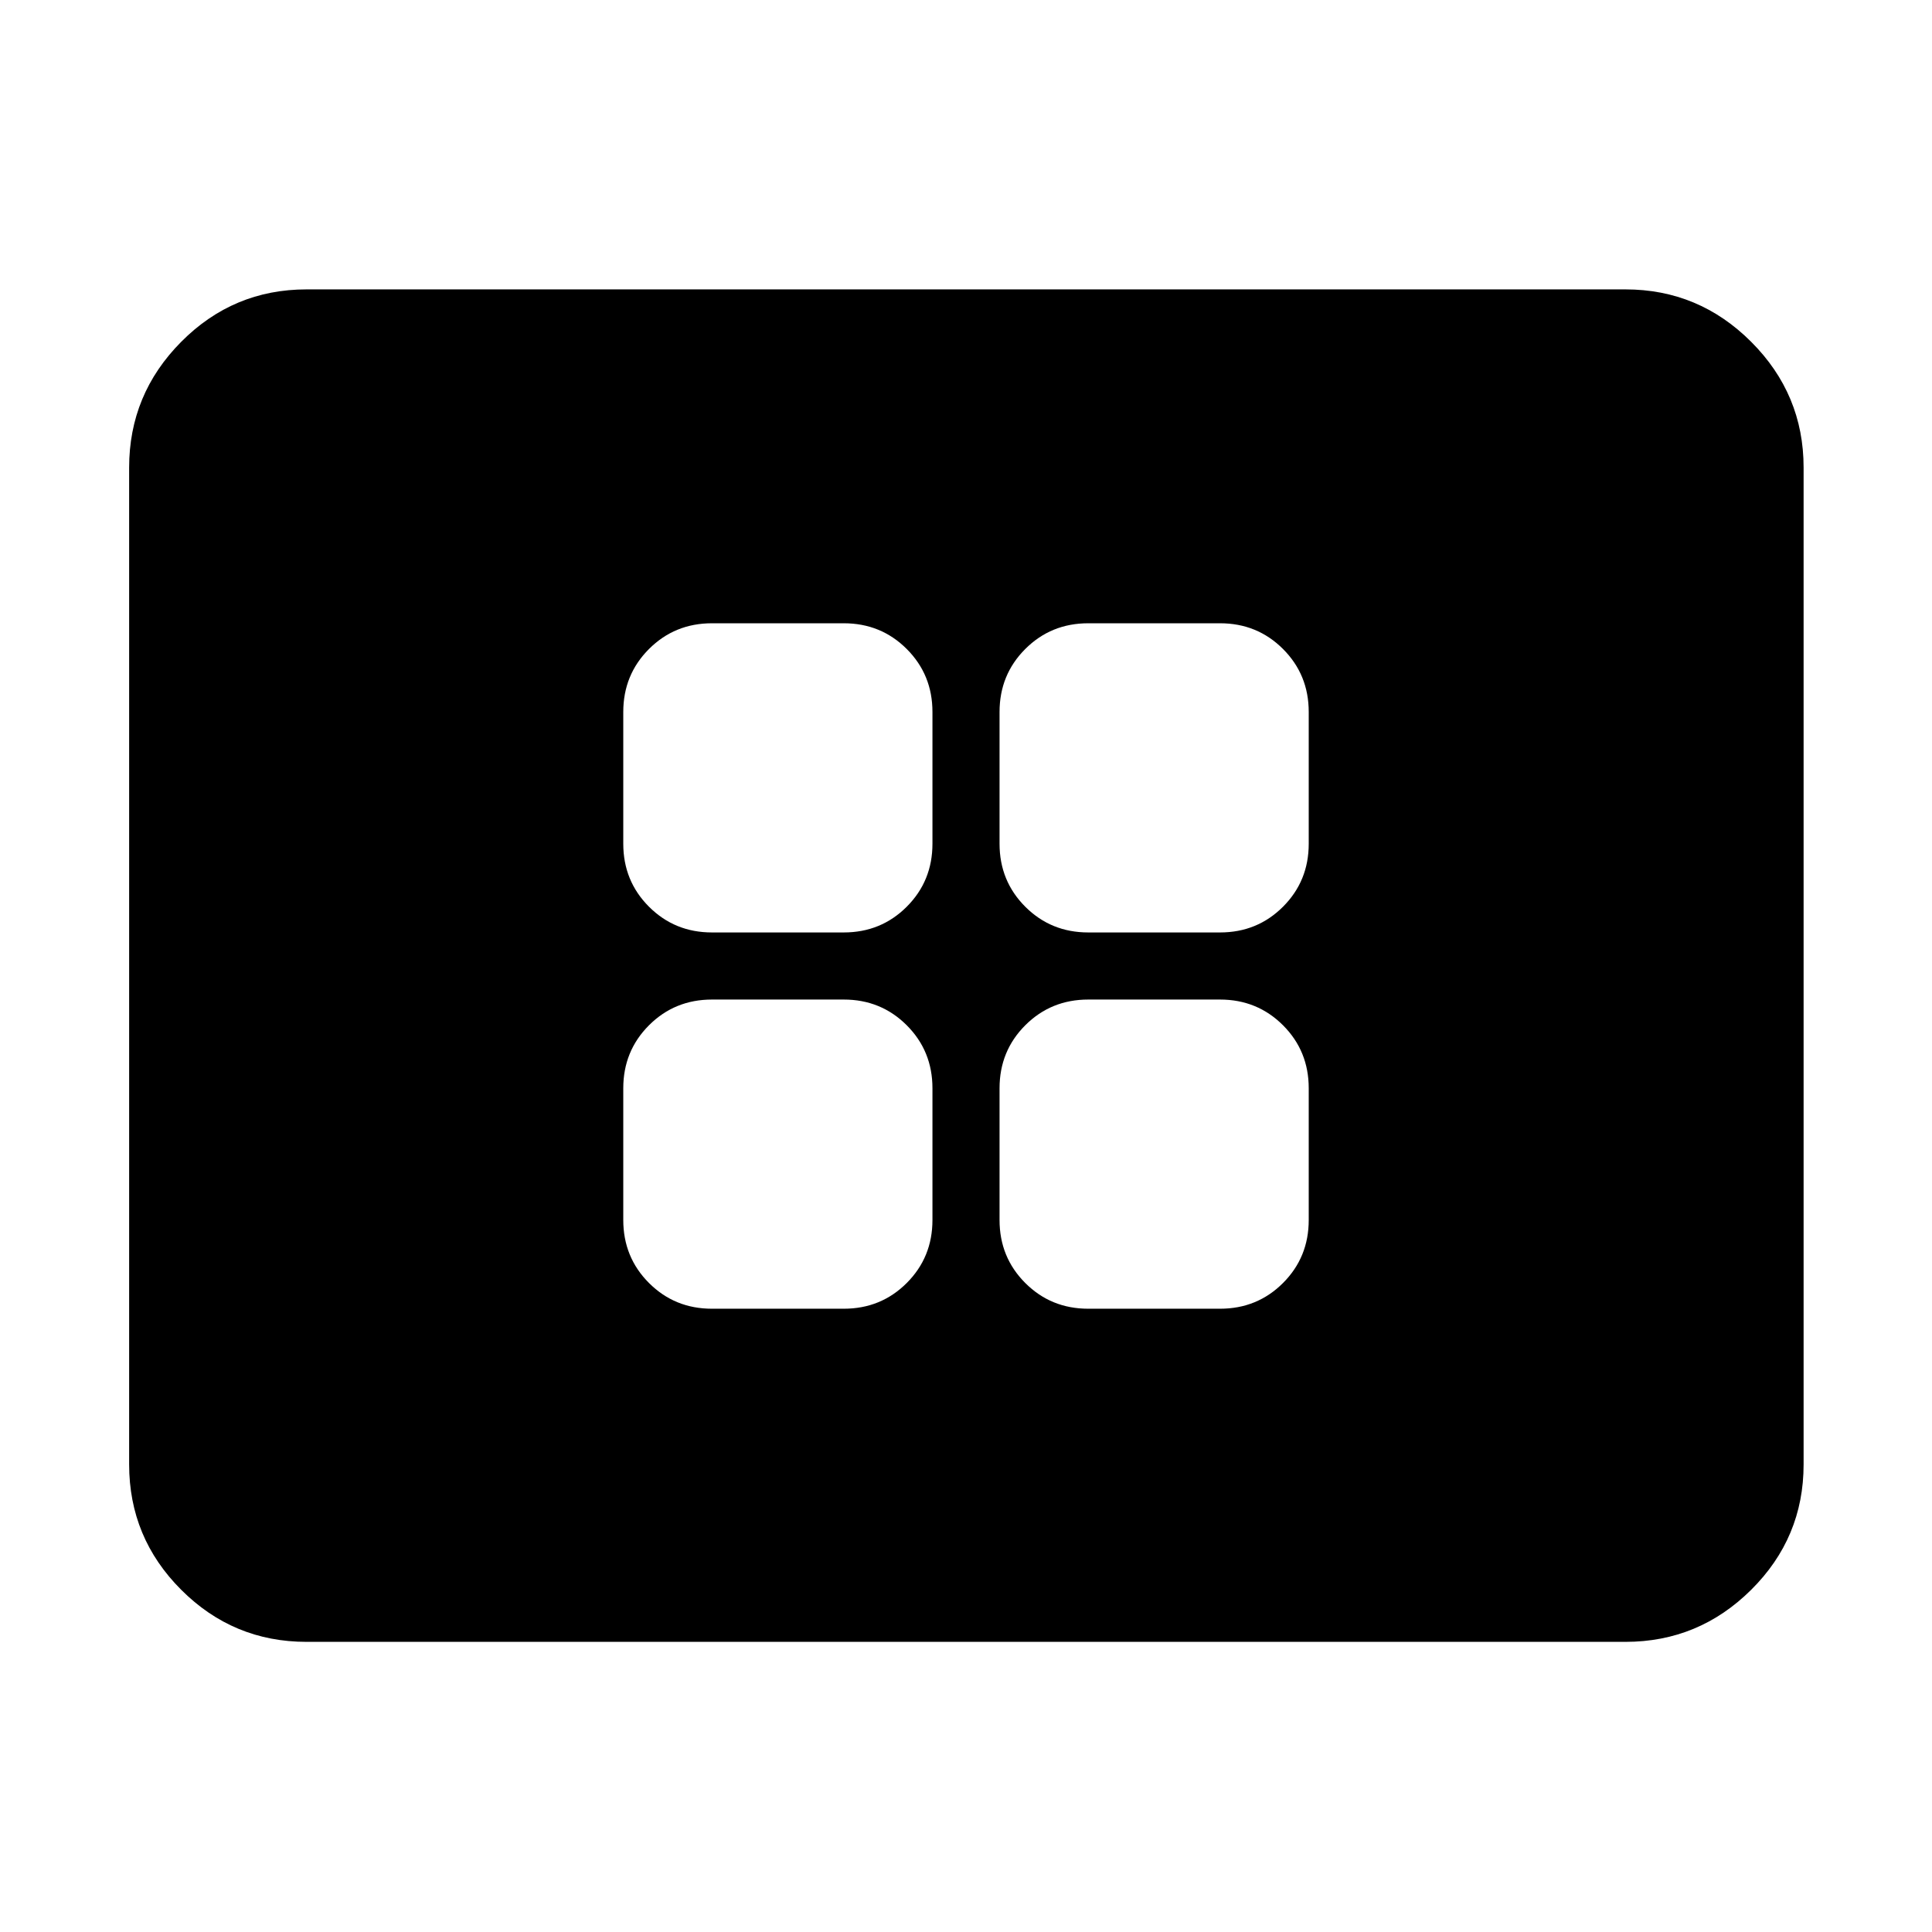 <svg xmlns="http://www.w3.org/2000/svg" height="40" viewBox="0 -960 960 960" width="40"><path d="M353.77-309.7h65.49q18.5 0 31.29-12.78 12.78-12.79 12.78-31.29v-65.49q0-18.5-12.78-31.29-12.79-12.78-31.29-12.78h-65.49q-18.5 0-31.29 12.78-12.78 12.79-12.78 31.29v65.49q0 18.5 12.78 31.29 12.79 12.78 31.29 12.78Zm0-186.97h65.49q18.5 0 31.29-12.78 12.78-12.79 12.78-31.29v-65.49q0-18.5-12.78-31.29-12.79-12.78-31.29-12.78h-65.49q-18.5 0-31.29 12.78-12.78 12.79-12.78 31.29v65.49q0 18.5 12.78 31.29 12.79 12.78 31.29 12.78ZM540.74-309.7h65.49q18.5 0 31.29-12.78 12.78-12.79 12.78-31.29v-65.49q0-18.5-12.78-31.29-12.79-12.78-31.29-12.78h-65.49q-18.5 0-31.29 12.78-12.78 12.79-12.78 31.29v65.49q0 18.5 12.78 31.29 12.79 12.78 31.29 12.78Zm0-186.97h65.49q18.5 0 31.29-12.78 12.78-12.79 12.78-31.29v-65.49q0-18.5-12.78-31.29-12.79-12.78-31.29-12.78h-65.49q-18.5 0-31.29 12.78-12.78 12.79-12.78 31.29v65.49q0 18.5 12.78 31.29 12.79 12.78 31.29 12.78Zm-388.42 352.5q-36.42 0-62.28-25.87-25.87-25.86-25.87-62.28v-495.36q0-36.42 25.87-62.47 25.86-26.05 62.28-26.05h655.36q36.42 0 62.47 26.05 26.05 26.05 26.05 62.47v495.36q0 36.42-26.05 62.28-26.05 25.87-62.47 25.87H152.32Z"/></svg>